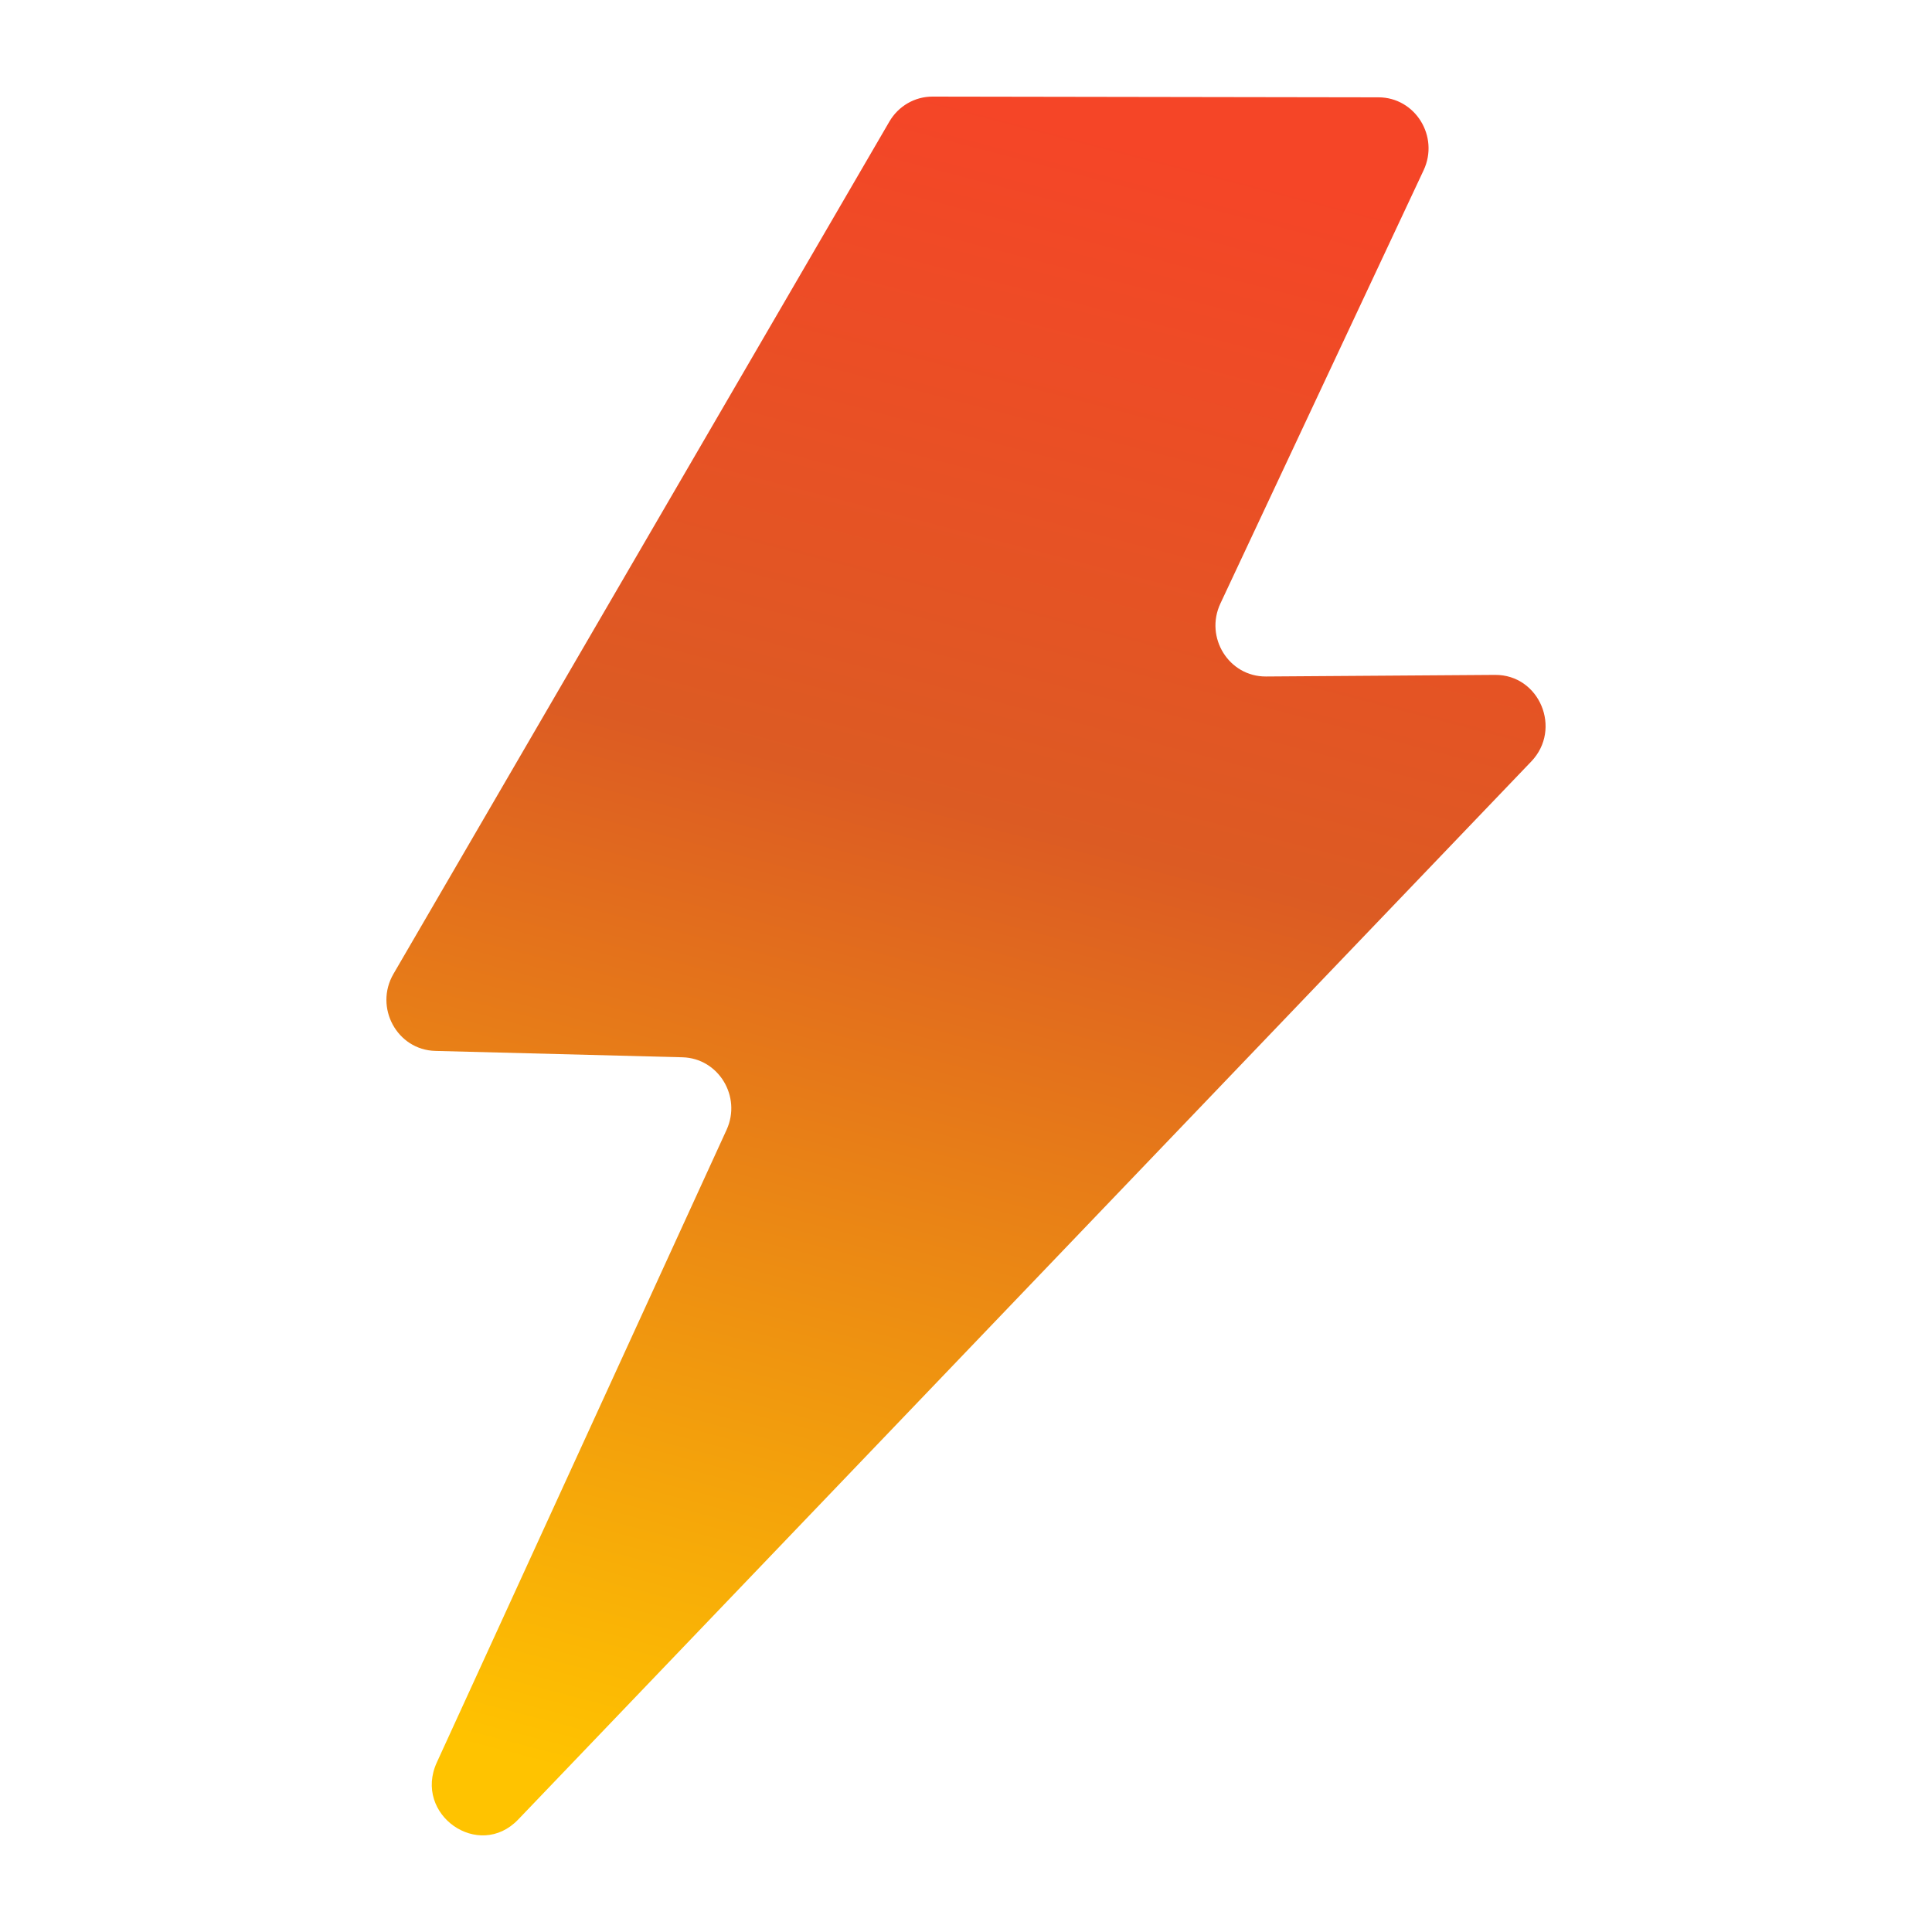 <svg width="40" height="40" viewBox="0 0 40 40" fill="none" xmlns="http://www.w3.org/2000/svg">
<path fill-rule="evenodd" clip-rule="evenodd" d="M10.728 37.672C9.912 38.524 8.551 37.567 9.044 36.489L15.043 23.392C15.358 22.702 14.876 21.909 14.129 21.89L9.013 21.758C8.221 21.738 7.743 20.858 8.146 20.164L18.413 2.518C18.6 2.196 18.94 1.999 19.307 2L28.54 2.015C29.302 2.016 29.803 2.825 29.474 3.526L25.267 12.495C24.937 13.199 25.444 14.011 26.21 14.006L30.953 13.973C31.875 13.966 32.346 15.094 31.703 15.766L10.728 37.672Z" fill="url(#paint0_linear_8664_379)"/>
<defs>
<linearGradient id="paint0_linear_8664_379" x1="20" y1="2" x2="11" y2="36.5" gradientUnits="userSpaceOnUse">
<stop stop-color="#F54527"/>
<stop offset="0.399" stop-color="#DC5B23"/>
<stop offset="1" stop-color="#FFC300"/>
</linearGradient>
</defs>
</svg>
